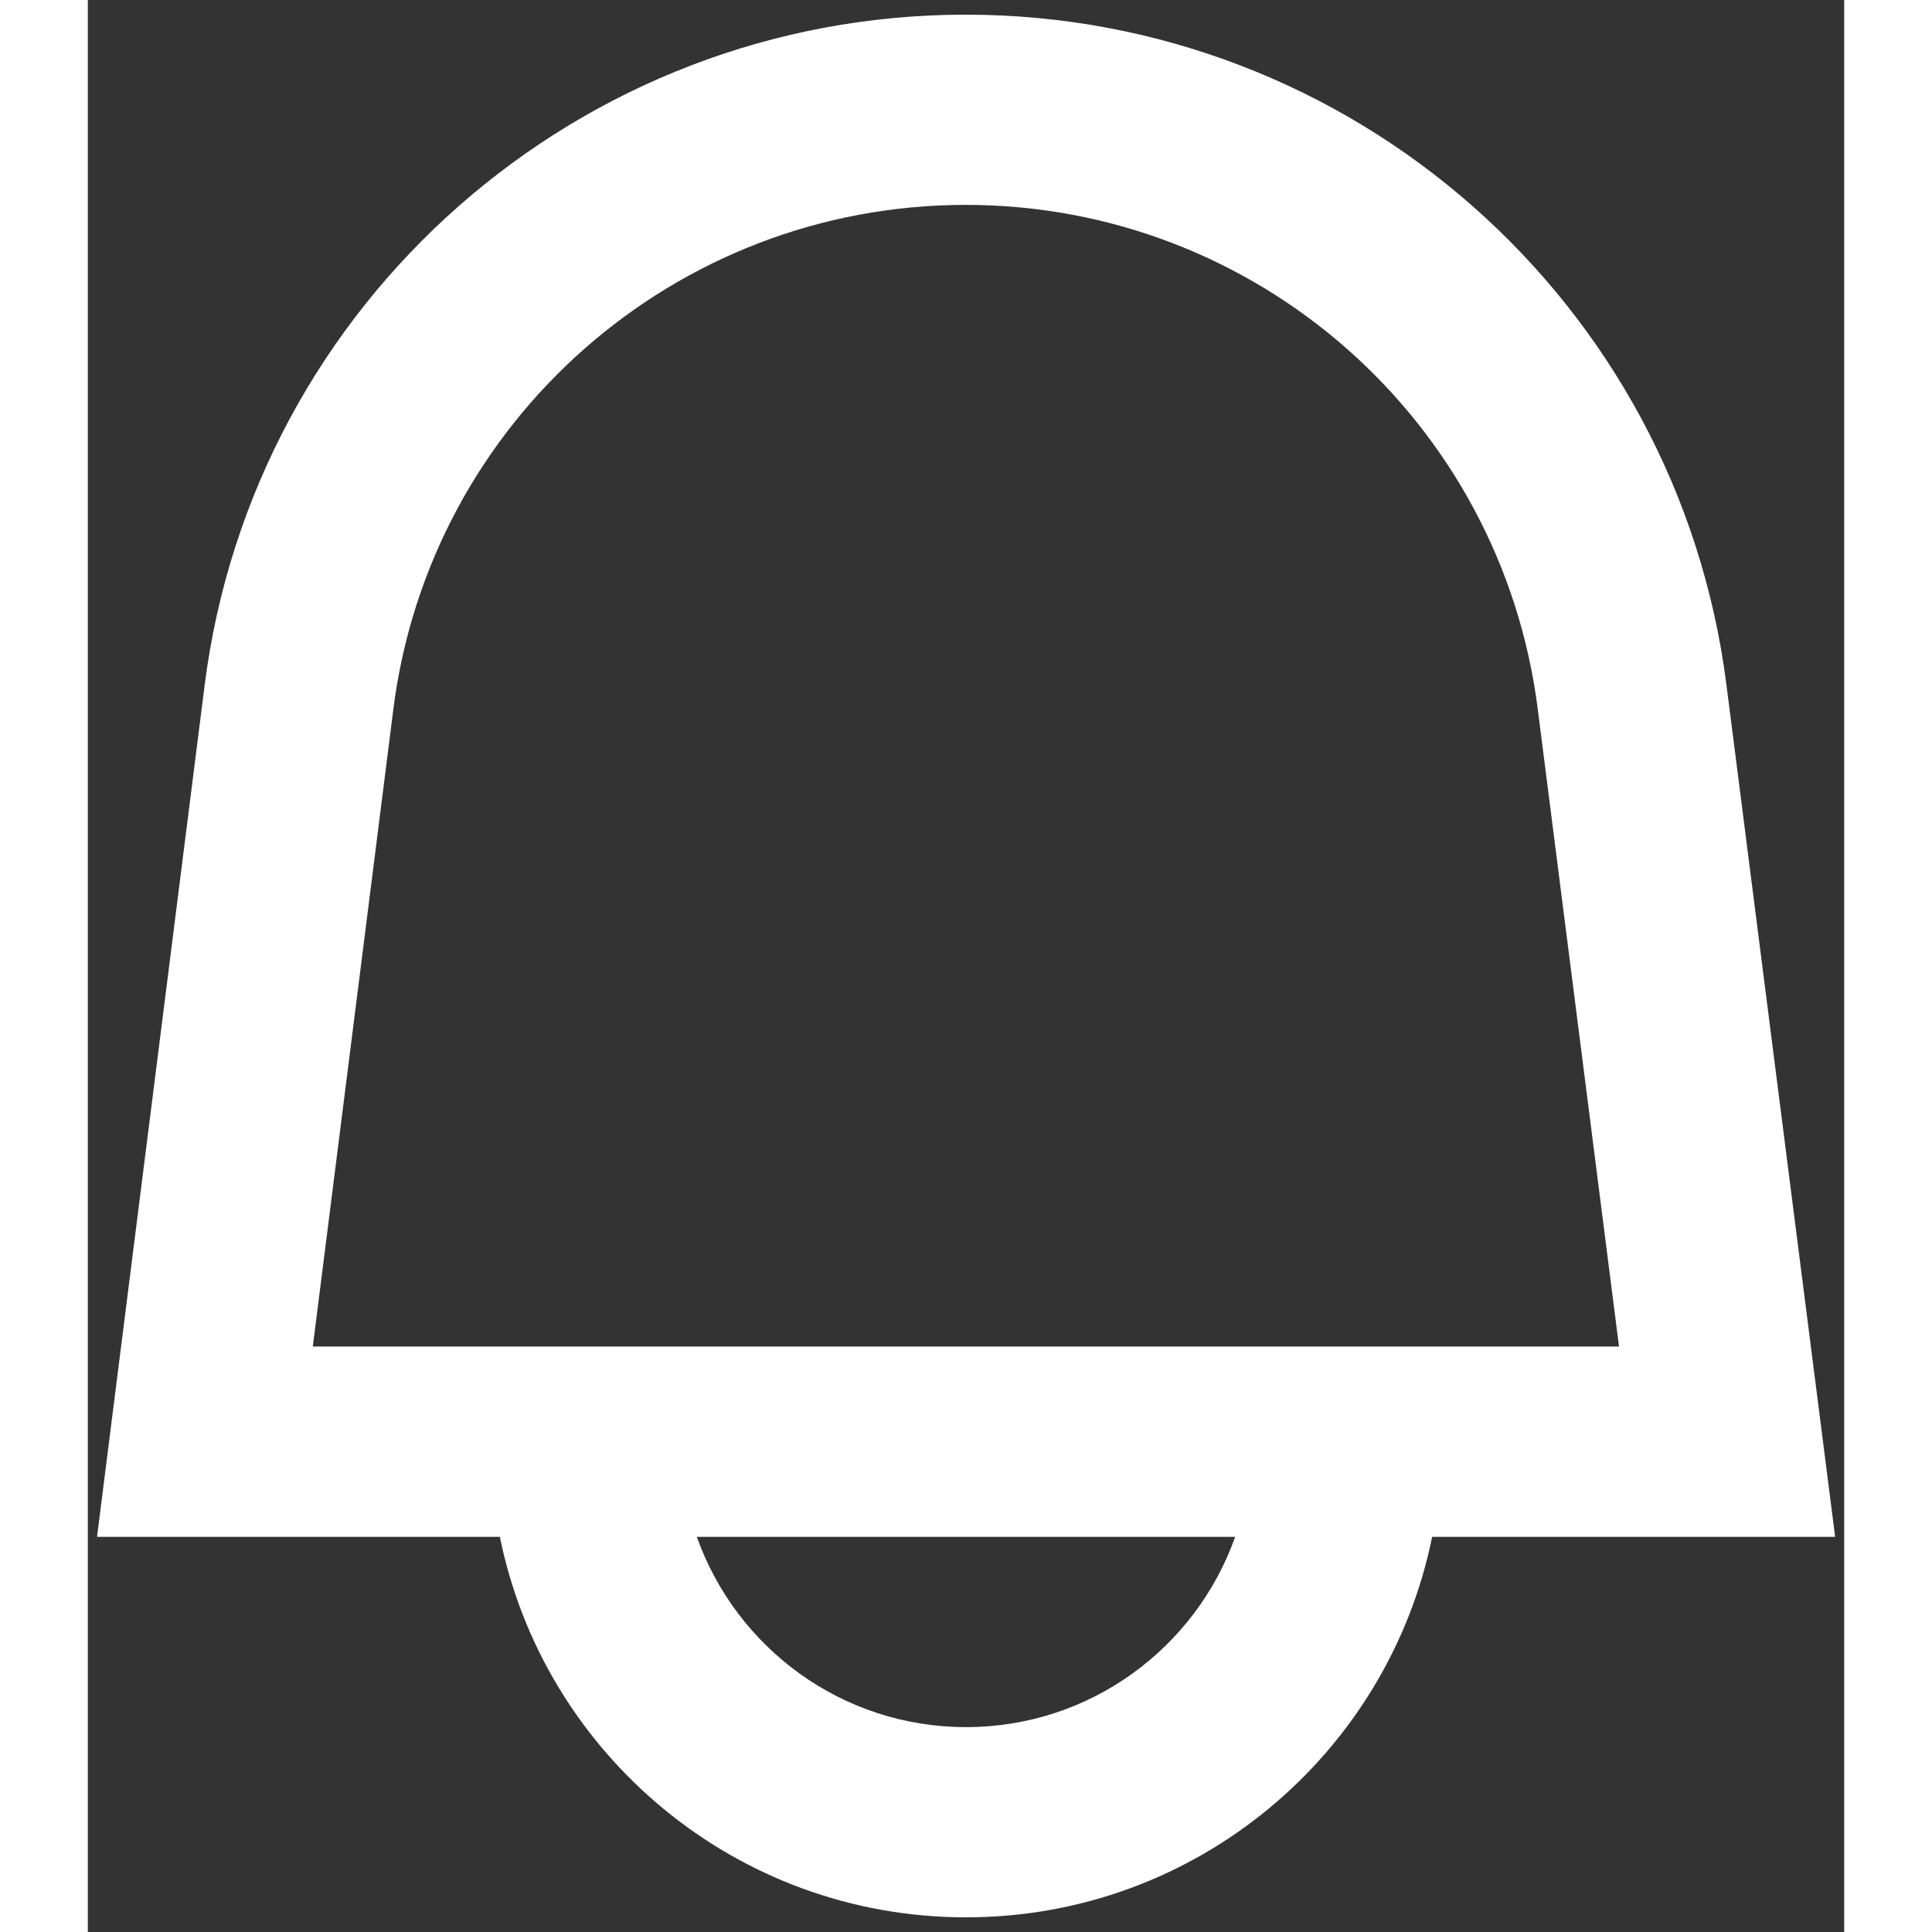 <svg width="32" height="32" viewBox="0 0 20 22" fill="none" xmlns="http://www.w3.org/2000/svg">
<rect x="0" y="0" width="20" height="22" fill="#333333" stroke="none"/>
<path d="M18.659 7.796C18.103 3.435 14.392 0.167 9.996 0.167C5.6 0.167 1.882 3.439 1.33 7.805L0.105 17.5H4.692C5.193 19.972 7.379 21.833 10 21.833C12.621 21.833 14.807 19.972 15.308 17.5H19.897L18.659 7.796ZM10 19.667C8.585 19.667 7.382 18.762 6.935 17.5H13.065C12.618 18.762 11.415 19.667 10 19.667ZM2.562 15.333L3.479 8.077C3.894 4.795 6.686 2.333 9.996 2.333C13.305 2.333 16.092 4.79 16.51 8.07L17.436 15.333H2.562Z" fill="white"/>
</svg>
